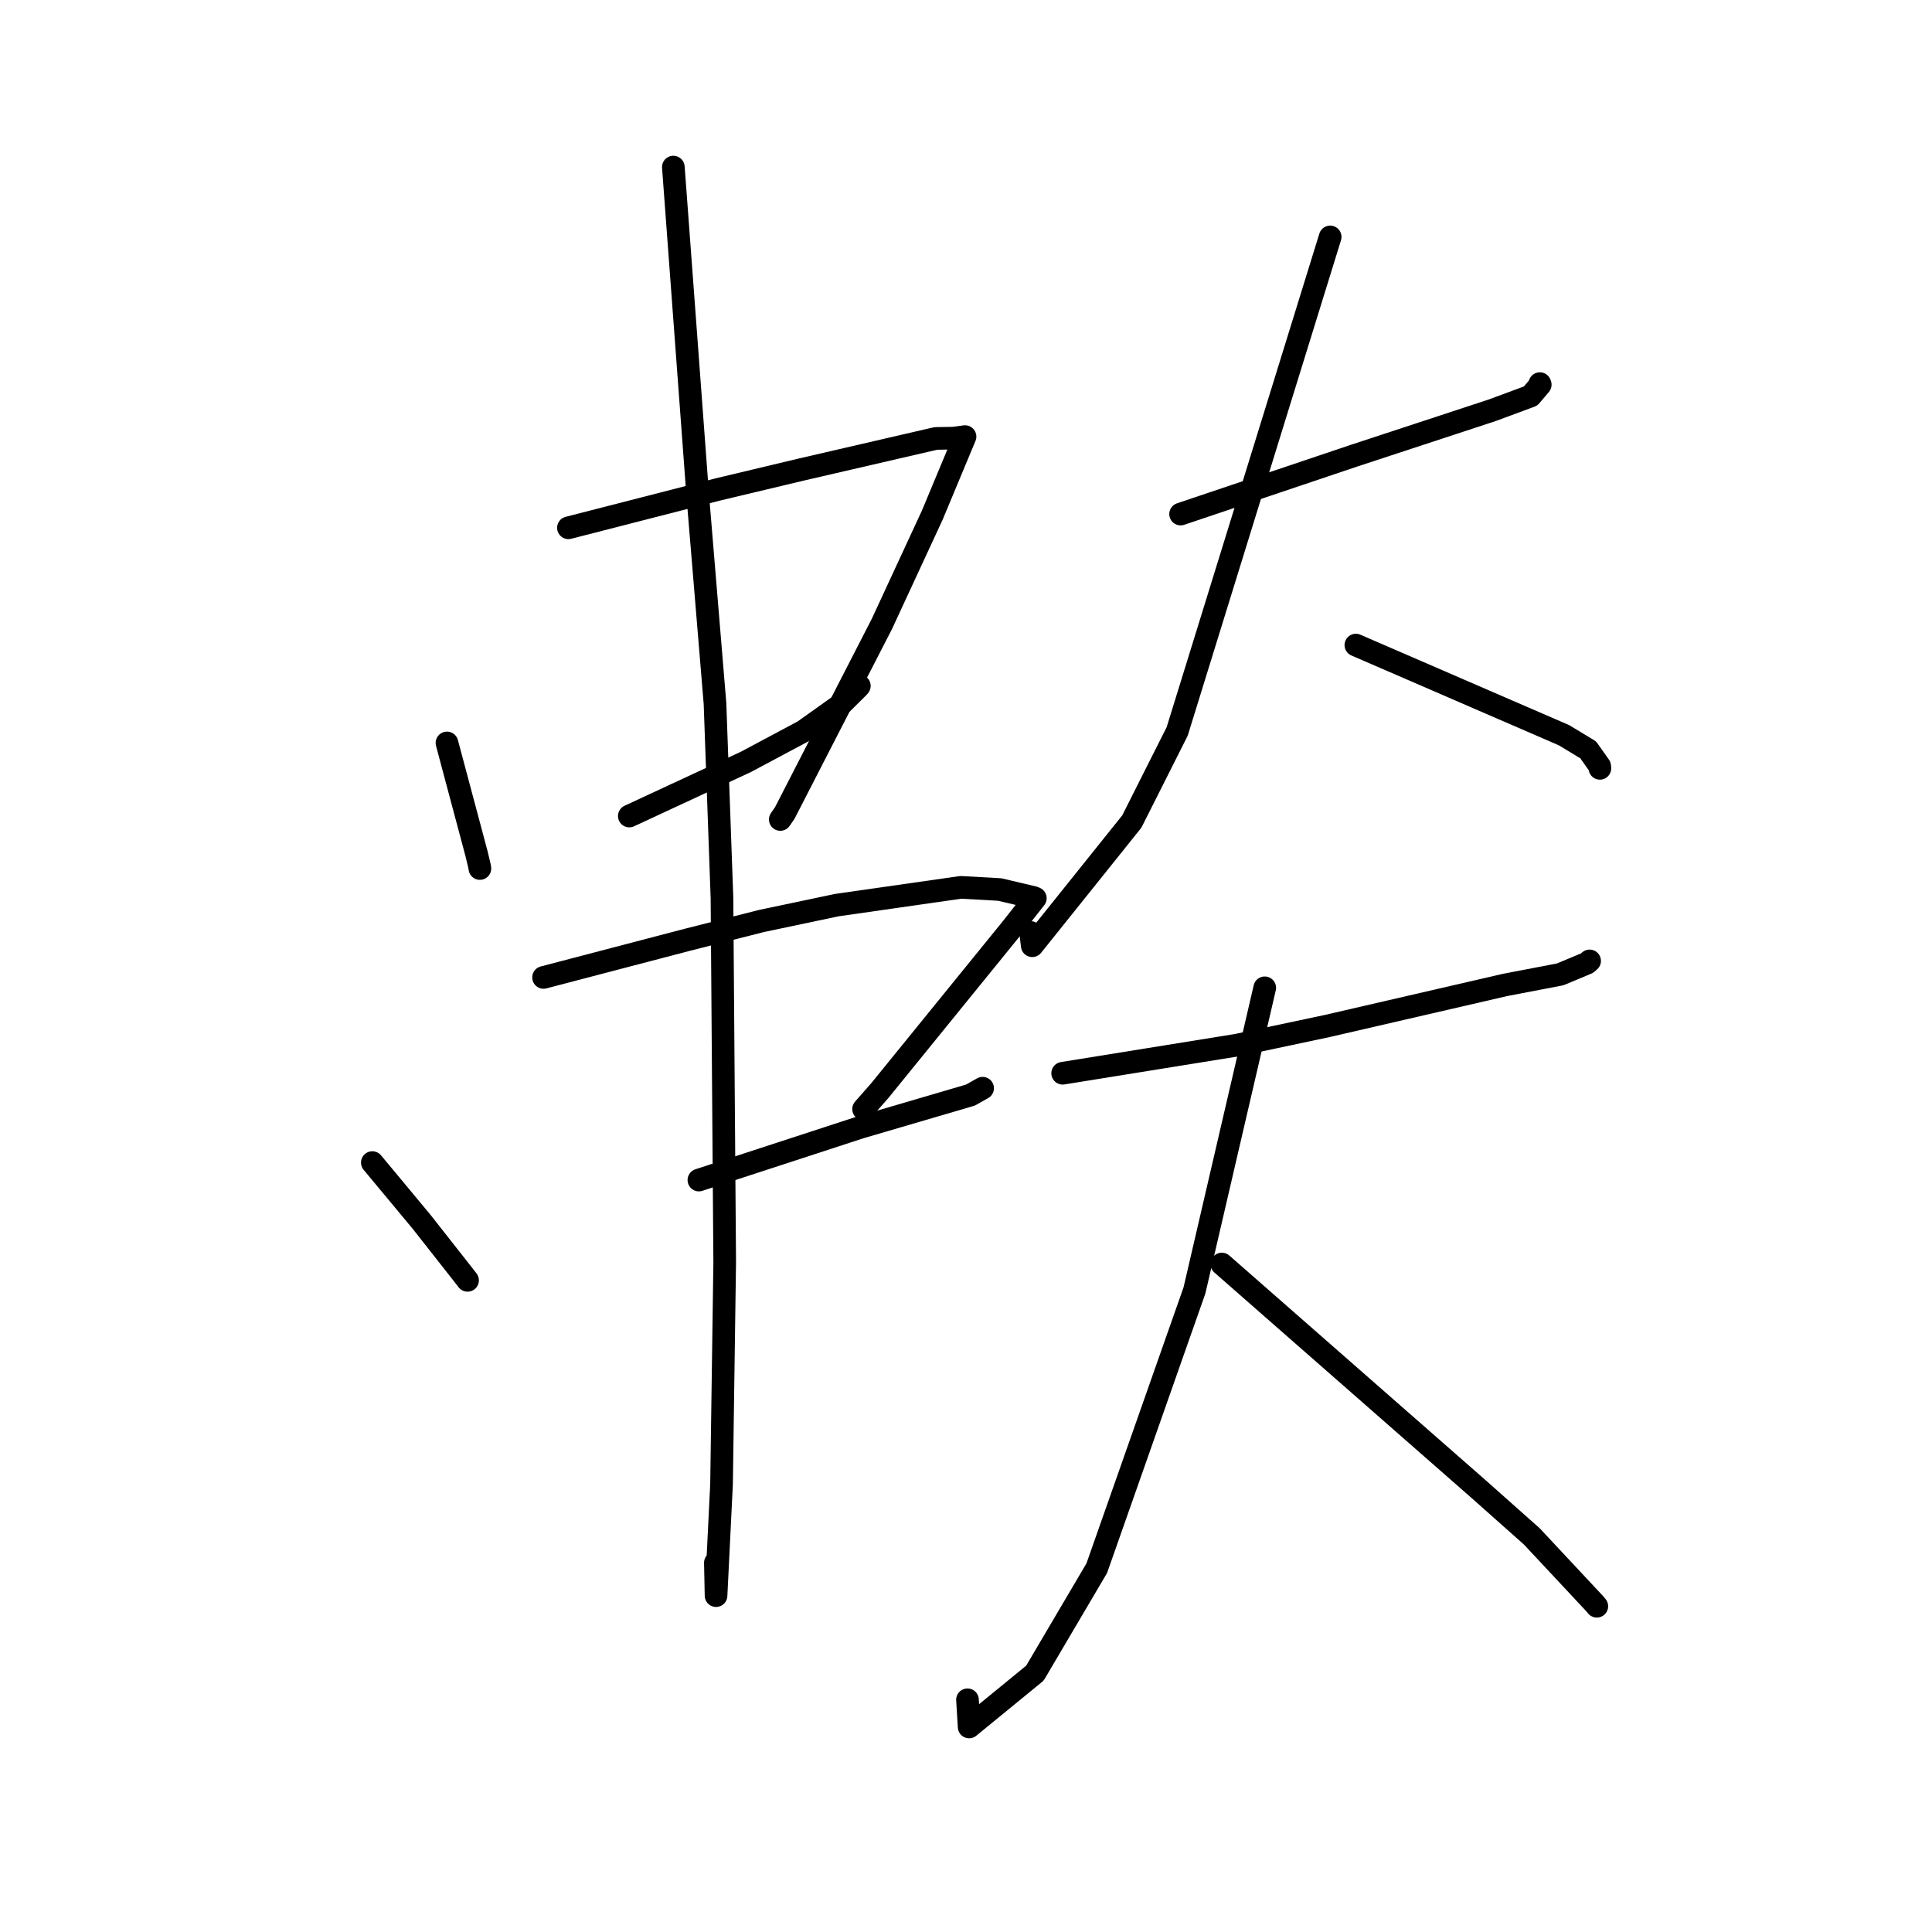<?xml version="1.0" standalone="no"?>
    <svg width="256" height="256" xmlns="http://www.w3.org/2000/svg" version="1.1">
    <polyline stroke="black" stroke-width="3" stroke-linecap="round" fill="transparent" stroke-linejoin="round" points="59.225 98.442 61.188 105.796 63.151 113.151 63.53 114.738 63.589 115.084 " />
        <polyline stroke="black" stroke-width="3" stroke-linecap="round" fill="transparent" stroke-linejoin="round" points="75.319 69.937 85.233 67.393 95.146 64.849 106.185 62.216 124.002 58.096 126.359 58.056 127.625 57.884 127.871 57.851 123.528 68.266 116.858 82.666 103.983 107.734 103.392 108.585 " />
        <polyline stroke="black" stroke-width="3" stroke-linecap="round" fill="transparent" stroke-linejoin="round" points="83.387 108.127 91.102 104.545 98.816 100.964 106.489 96.869 111.344 93.412 113.721 91.062 113.868 90.883 " />
        <polyline stroke="black" stroke-width="3" stroke-linecap="round" fill="transparent" stroke-linejoin="round" points="49.336 154.048 52.607 157.98 55.877 161.913 61.43 168.975 61.955 169.653 " />
        <polyline stroke="black" stroke-width="3" stroke-linecap="round" fill="transparent" stroke-linejoin="round" points="72.024 129.515 81.551 127.02 91.078 124.526 100.917 122.033 110.878 119.934 127.312 117.579 132.472 117.867 136.954 118.923 137.116 118.99 137.167 119.011 137.188 119.02 134.067 122.983 116.593 144.496 114.43 146.957 " />
        <polyline stroke="black" stroke-width="3" stroke-linecap="round" fill="transparent" stroke-linejoin="round" points="92.607 156.363 103.321 152.867 114.034 149.372 128.594 145.103 130.106 144.249 130.203 144.194 " />
        <polyline stroke="black" stroke-width="3" stroke-linecap="round" fill="transparent" stroke-linejoin="round" points="89.222 22.14 90.838 43.889 92.453 65.637 94.741 93.21 95.665 118.987 96.027 167.264 95.608 196.654 94.88 211.43 94.791 207.07 " />
        <polyline stroke="black" stroke-width="3" stroke-linecap="round" fill="transparent" stroke-linejoin="round" points="156.435 68.116 167.949 64.241 179.464 60.365 197.737 54.359 202.814 52.478 204.091 50.969 204.052 50.867 204.039 50.831 " />
        <polyline stroke="black" stroke-width="3" stroke-linecap="round" fill="transparent" stroke-linejoin="round" points="176.255 31.394 166.118 64.157 155.982 96.92 149.97 108.86 136.78 125.316 136.564 123.557 " />
        <polyline stroke="black" stroke-width="3" stroke-linecap="round" fill="transparent" stroke-linejoin="round" points="179.66 85.476 193.454 91.451 207.249 97.425 210.445 99.361 211.964 101.512 211.994 101.808 " />
        <polyline stroke="black" stroke-width="3" stroke-linecap="round" fill="transparent" stroke-linejoin="round" points="140.808 142.211 152.356 140.35 163.903 138.488 175.867 135.95 199.415 130.512 206.73 129.11 210.282 127.626 210.573 127.375 210.632 127.325 " />
        <polyline stroke="black" stroke-width="3" stroke-linecap="round" fill="transparent" stroke-linejoin="round" points="167.585 130.889 162.929 150.936 158.273 170.983 145.329 207.788 137.131 221.7 128.415 228.832 128.196 225.229 " />
        <polyline stroke="black" stroke-width="3" stroke-linecap="round" fill="transparent" stroke-linejoin="round" points="161.901 167.489 179.007 182.485 196.113 197.481 202.981 203.587 211.343 212.537 211.587 212.836 " />
        </svg>